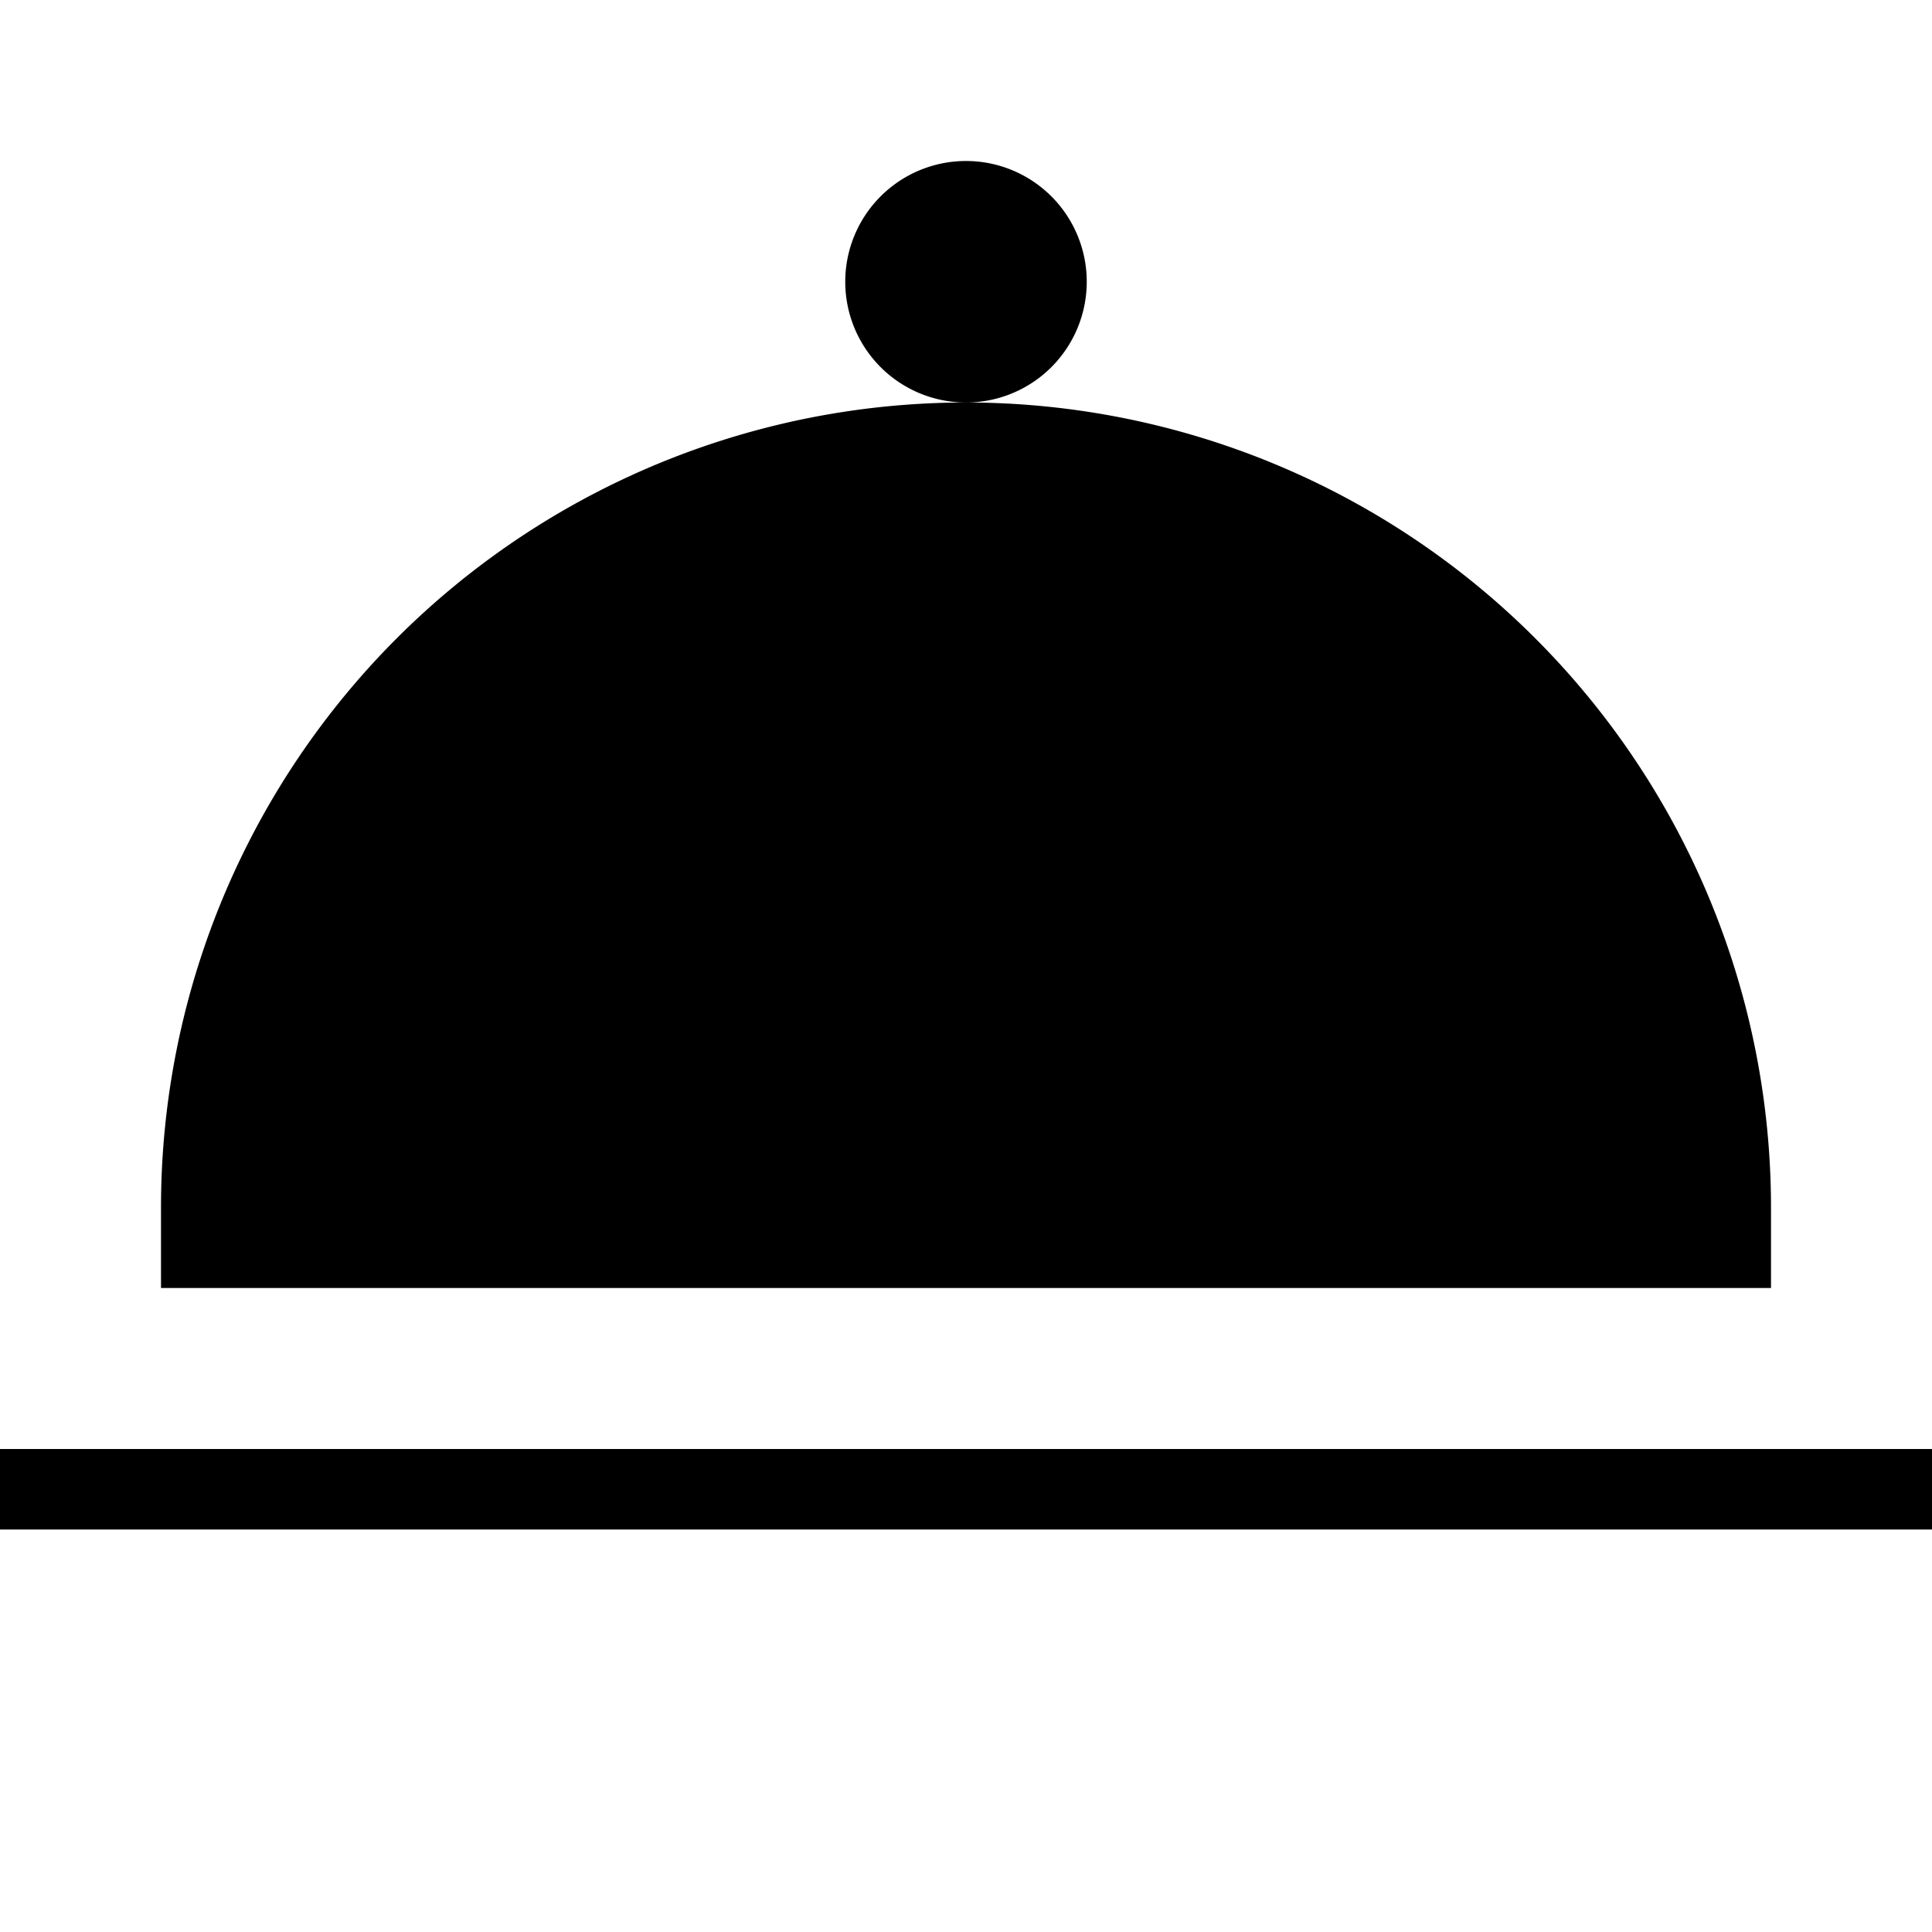 <svg id="Layer_1" data-name="Layer 1" xmlns="http://www.w3.org/2000/svg" viewBox="0 0 24 24"><title>iconoteka_room_service_r_f</title><path d="M13.5,3.5A1.5,1.5,0,1,0,12,5,1.5,1.5,0,0,0,13.5,3.5ZM0,18v1H24V18Zm22-3A10,10,0,0,0,2,15v1H22Z"/></svg>